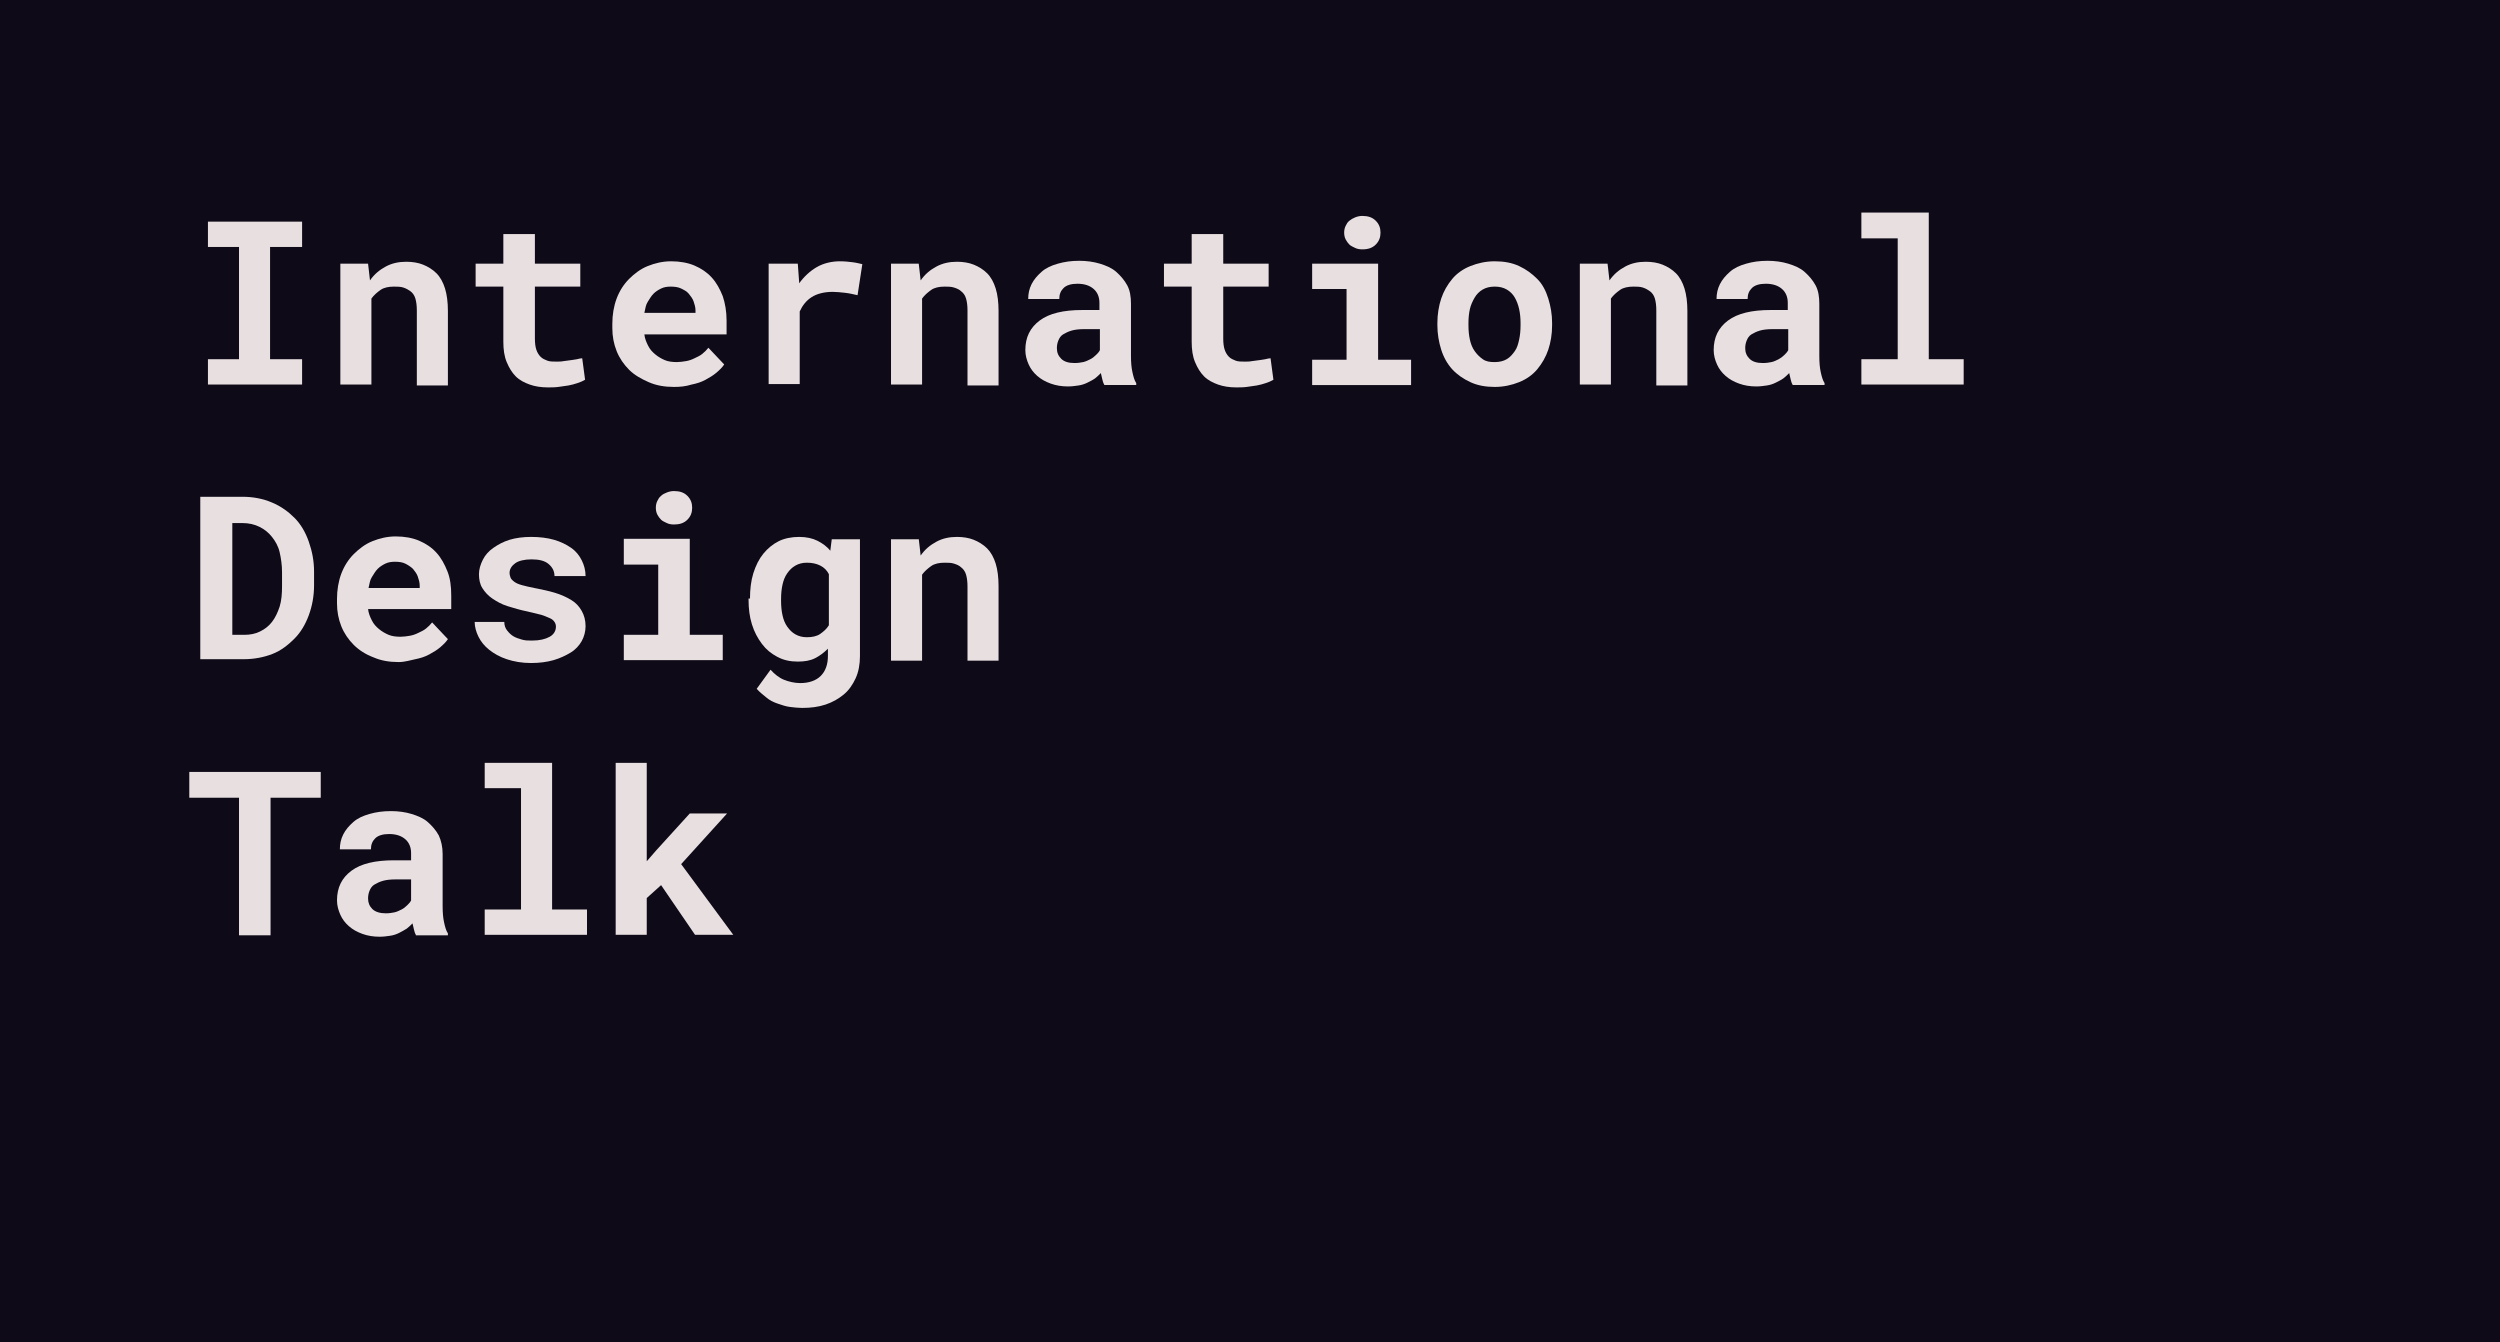 <svg width="149" height="80" viewBox="0 0 149 80" fill="none" xmlns="http://www.w3.org/2000/svg">
<path d="M149 0H0V80H149V0Z" fill="#0E0A18"/>
<path d="M12.393 13.21H18.005V14.719H16.096V21.409H18.005V22.918H12.393V21.409H14.245V14.719H12.393V13.21Z" fill="#E8DFE0"/>
<path d="M21.937 15.715L22.051 16.712C22.307 16.342 22.621 16.085 22.991 15.886C23.361 15.687 23.76 15.601 24.216 15.601C24.586 15.601 24.928 15.658 25.213 15.772C25.498 15.886 25.783 16.057 26.011 16.285C26.239 16.512 26.41 16.826 26.524 17.196C26.638 17.566 26.695 18.021 26.695 18.534V22.975H24.843V18.505C24.843 18.221 24.814 17.993 24.757 17.794C24.7 17.594 24.586 17.452 24.473 17.366C24.358 17.281 24.216 17.196 24.045 17.139C23.874 17.082 23.675 17.082 23.475 17.082C23.162 17.082 22.877 17.139 22.678 17.281C22.478 17.424 22.279 17.594 22.136 17.794V22.918H20.285V15.715H21.937Z" fill="#E8DFE0"/>
<path d="M31.88 13.95V15.715H34.586V17.082H31.88V20.185C31.88 20.441 31.908 20.669 31.965 20.84C32.022 21.011 32.108 21.153 32.222 21.267C32.336 21.381 32.478 21.438 32.62 21.495C32.763 21.552 32.962 21.552 33.162 21.552C33.304 21.552 33.447 21.552 33.589 21.523C33.732 21.495 33.874 21.495 34.017 21.466C34.159 21.438 34.273 21.438 34.387 21.409C34.501 21.381 34.615 21.352 34.7 21.352L34.871 22.634C34.729 22.719 34.586 22.776 34.415 22.833C34.244 22.89 34.045 22.947 33.874 22.975C33.703 23.004 33.475 23.032 33.276 23.061C33.076 23.089 32.848 23.089 32.649 23.089C32.25 23.089 31.88 23.032 31.566 22.918C31.253 22.804 30.968 22.662 30.74 22.434C30.512 22.206 30.341 21.922 30.199 21.58C30.056 21.238 29.999 20.84 29.999 20.356V17.082H28.347V15.715H29.999V13.95H31.88Z" fill="#E8DFE0"/>
<path d="M40.17 23.061C39.6 23.061 39.116 22.975 38.66 22.776C38.204 22.576 37.806 22.349 37.492 22.036C37.179 21.722 36.922 21.352 36.751 20.925C36.581 20.498 36.495 20.043 36.495 19.559V19.302C36.495 18.762 36.581 18.249 36.751 17.794C36.922 17.338 37.179 16.939 37.492 16.626C37.806 16.313 38.176 16.029 38.603 15.858C39.031 15.687 39.486 15.573 39.999 15.573C40.512 15.573 40.996 15.658 41.395 15.829C41.794 16 42.136 16.228 42.421 16.541C42.706 16.854 42.905 17.224 43.076 17.651C43.218 18.078 43.304 18.562 43.304 19.103V19.929H38.404C38.432 20.185 38.518 20.384 38.632 20.612C38.746 20.84 38.888 20.982 39.059 21.125C39.23 21.267 39.429 21.381 39.629 21.466C39.828 21.552 40.085 21.58 40.341 21.58C40.512 21.58 40.712 21.552 40.882 21.523C41.053 21.495 41.224 21.438 41.395 21.352C41.566 21.267 41.709 21.21 41.851 21.096C41.993 20.982 42.108 20.868 42.221 20.726L43.162 21.722C43.048 21.893 42.905 22.036 42.706 22.206C42.506 22.377 42.307 22.491 42.05 22.634C41.794 22.776 41.509 22.861 41.224 22.918C40.854 23.032 40.541 23.061 40.17 23.061ZM39.971 17.082C39.771 17.082 39.572 17.11 39.401 17.196C39.23 17.281 39.088 17.366 38.945 17.509C38.803 17.651 38.717 17.822 38.603 17.993C38.489 18.164 38.461 18.392 38.404 18.648H41.452V18.505C41.452 18.306 41.395 18.135 41.338 17.964C41.281 17.794 41.167 17.651 41.053 17.509C40.939 17.366 40.768 17.281 40.597 17.196C40.427 17.11 40.199 17.082 39.971 17.082Z" fill="#E8DFE0"/>
<path d="M50.056 15.573C50.341 15.573 50.597 15.601 50.825 15.63C51.053 15.658 51.253 15.715 51.395 15.744L51.11 17.594C50.854 17.537 50.626 17.48 50.369 17.452C50.113 17.424 49.857 17.395 49.629 17.395C49.116 17.395 48.688 17.509 48.375 17.708C48.062 17.907 47.834 18.192 47.663 18.562V22.89H45.811V15.715H47.549L47.634 16.883C47.919 16.484 48.29 16.142 48.688 15.915C49.087 15.687 49.572 15.573 50.056 15.573Z" fill="#E8DFE0"/>
<path d="M54.757 15.715L54.871 16.712C55.127 16.342 55.441 16.085 55.811 15.886C56.181 15.687 56.58 15.601 57.036 15.601C57.406 15.601 57.748 15.658 58.033 15.772C58.318 15.886 58.603 16.057 58.831 16.285C59.059 16.512 59.23 16.826 59.344 17.196C59.458 17.566 59.514 18.021 59.514 18.534V22.975H57.663V18.505C57.663 18.221 57.634 17.993 57.577 17.794C57.52 17.594 57.406 17.452 57.292 17.366C57.178 17.253 57.036 17.196 56.865 17.139C56.694 17.082 56.495 17.082 56.295 17.082C55.982 17.082 55.697 17.139 55.498 17.281C55.298 17.424 55.099 17.594 54.956 17.794V22.918H53.104V15.715H54.757Z" fill="#E8DFE0"/>
<path d="M65.811 22.918C65.754 22.833 65.725 22.719 65.697 22.605C65.668 22.491 65.64 22.377 65.611 22.235C65.497 22.349 65.383 22.463 65.269 22.548C65.155 22.633 64.984 22.719 64.814 22.804C64.643 22.89 64.472 22.947 64.272 22.975C64.073 23.004 63.873 23.032 63.645 23.032C63.275 23.032 62.933 22.975 62.62 22.861C62.306 22.747 62.05 22.605 61.822 22.406C61.594 22.206 61.423 21.979 61.309 21.722C61.195 21.466 61.11 21.181 61.11 20.868C61.11 20.1 61.395 19.53 61.965 19.103C62.534 18.676 63.389 18.477 64.5 18.477H65.526V18.05C65.526 17.708 65.412 17.424 65.184 17.224C64.956 17.025 64.643 16.911 64.215 16.911C63.845 16.911 63.56 16.996 63.389 17.167C63.218 17.338 63.133 17.537 63.133 17.822H61.281C61.281 17.509 61.338 17.224 61.48 16.939C61.623 16.655 61.822 16.427 62.079 16.199C62.335 15.972 62.648 15.829 63.047 15.715C63.446 15.601 63.845 15.544 64.329 15.544C64.757 15.544 65.184 15.601 65.554 15.715C65.925 15.829 66.266 15.972 66.523 16.199C66.779 16.427 67.007 16.683 67.178 16.996C67.349 17.31 67.406 17.68 67.406 18.107V21.21C67.406 21.608 67.435 21.922 67.492 22.178C67.549 22.434 67.606 22.662 67.719 22.833V22.947H65.811V22.918ZM64.044 21.637C64.244 21.637 64.415 21.608 64.557 21.58C64.7 21.552 64.871 21.466 64.984 21.409C65.099 21.352 65.212 21.267 65.326 21.153C65.44 21.039 65.497 20.982 65.554 20.868V19.616H64.614C64.329 19.616 64.073 19.644 63.873 19.701C63.674 19.758 63.503 19.843 63.361 19.929C63.218 20.014 63.133 20.157 63.076 20.299C63.019 20.441 62.99 20.584 62.99 20.754C62.99 21.011 63.076 21.21 63.247 21.381C63.418 21.552 63.674 21.637 64.044 21.637Z" fill="#E8DFE0"/>
<path d="M72.905 13.95V15.715H75.611V17.082H72.905V20.185C72.905 20.441 72.933 20.669 72.99 20.84C73.047 21.011 73.132 21.153 73.246 21.267C73.36 21.381 73.503 21.438 73.645 21.495C73.788 21.552 73.987 21.552 74.187 21.552C74.329 21.552 74.472 21.552 74.614 21.523C74.756 21.495 74.899 21.495 75.041 21.466C75.184 21.438 75.298 21.438 75.412 21.409C75.526 21.381 75.64 21.352 75.725 21.352L75.896 22.634C75.754 22.719 75.611 22.776 75.44 22.833C75.269 22.89 75.07 22.947 74.899 22.975C74.728 23.004 74.5 23.032 74.301 23.061C74.101 23.089 73.873 23.089 73.674 23.089C73.275 23.089 72.905 23.032 72.591 22.918C72.278 22.804 71.993 22.662 71.765 22.434C71.537 22.206 71.366 21.922 71.224 21.58C71.081 21.238 71.024 20.84 71.024 20.356V17.082H69.372V15.715H71.024V13.95H72.905Z" fill="#E8DFE0"/>
<path d="M78.204 15.716H82.135V21.439H84.101V22.948H78.204V21.439H80.255V17.225H78.204V15.716ZM80.112 13.866C80.112 13.723 80.141 13.581 80.198 13.467C80.255 13.353 80.312 13.239 80.426 13.154C80.54 13.069 80.625 13.012 80.768 12.955C80.91 12.898 81.053 12.869 81.195 12.869C81.537 12.869 81.793 12.955 81.993 13.154C82.192 13.353 82.278 13.581 82.278 13.866C82.278 14.15 82.192 14.378 81.993 14.578C81.793 14.777 81.537 14.862 81.195 14.862C81.024 14.862 80.882 14.834 80.768 14.777C80.654 14.72 80.511 14.663 80.426 14.578C80.34 14.492 80.255 14.378 80.198 14.264C80.141 14.15 80.112 14.008 80.112 13.866Z" fill="#E8DFE0"/>
<path d="M85.668 19.246C85.668 18.733 85.753 18.221 85.896 17.794C86.038 17.366 86.266 16.968 86.551 16.626C86.836 16.285 87.206 16.029 87.634 15.858C88.061 15.687 88.545 15.573 89.087 15.573C89.628 15.573 90.112 15.658 90.54 15.858C90.967 16.057 91.309 16.313 91.622 16.626C91.936 16.939 92.135 17.338 92.278 17.794C92.42 18.249 92.505 18.733 92.505 19.246V19.388C92.505 19.929 92.42 20.413 92.278 20.84C92.135 21.267 91.907 21.666 91.622 22.007C91.337 22.349 90.967 22.605 90.54 22.776C90.112 22.947 89.628 23.061 89.087 23.061C88.545 23.061 88.061 22.975 87.634 22.776C87.206 22.576 86.836 22.32 86.551 22.007C86.266 21.694 86.038 21.295 85.896 20.84C85.753 20.384 85.668 19.9 85.668 19.388V19.246ZM87.52 19.388C87.52 19.701 87.548 19.986 87.605 20.242C87.662 20.498 87.748 20.726 87.89 20.925C88.032 21.125 88.175 21.267 88.374 21.409C88.574 21.552 88.802 21.58 89.087 21.58C89.371 21.58 89.6 21.523 89.799 21.409C89.998 21.295 90.141 21.125 90.283 20.925C90.426 20.726 90.483 20.498 90.54 20.242C90.597 19.986 90.625 19.701 90.625 19.388V19.246C90.625 18.961 90.597 18.676 90.54 18.42C90.483 18.164 90.397 17.936 90.283 17.737C90.169 17.537 89.998 17.366 89.799 17.253C89.6 17.139 89.371 17.082 89.087 17.082C88.802 17.082 88.574 17.139 88.374 17.253C88.175 17.366 88.004 17.537 87.89 17.737C87.776 17.936 87.662 18.164 87.605 18.42C87.548 18.676 87.52 18.961 87.52 19.246V19.388Z" fill="#E8DFE0"/>
<path d="M95.81 15.715L95.924 16.712C96.18 16.342 96.494 16.085 96.864 15.886C97.235 15.687 97.633 15.601 98.089 15.601C98.46 15.601 98.802 15.658 99.086 15.772C99.371 15.886 99.656 16.057 99.884 16.285C100.112 16.512 100.283 16.826 100.397 17.196C100.511 17.566 100.568 18.021 100.568 18.534V22.975H98.716V18.505C98.716 18.221 98.688 17.993 98.631 17.794C98.574 17.594 98.46 17.452 98.346 17.366C98.232 17.281 98.089 17.196 97.918 17.139C97.747 17.082 97.548 17.082 97.349 17.082C97.035 17.082 96.75 17.139 96.551 17.281C96.351 17.424 96.152 17.594 96.01 17.794V22.918H94.158V15.715H95.81Z" fill="#E8DFE0"/>
<path d="M106.836 22.918C106.779 22.833 106.75 22.719 106.722 22.605C106.693 22.491 106.665 22.377 106.636 22.235C106.522 22.349 106.408 22.463 106.294 22.548C106.18 22.633 106.009 22.719 105.838 22.804C105.667 22.89 105.497 22.947 105.297 22.975C105.098 23.004 104.898 23.032 104.67 23.032C104.3 23.032 103.958 22.975 103.645 22.861C103.331 22.747 103.075 22.605 102.847 22.406C102.619 22.206 102.448 21.979 102.334 21.722C102.22 21.466 102.135 21.181 102.135 20.868C102.135 20.1 102.42 19.53 102.989 19.103C103.559 18.676 104.414 18.477 105.525 18.477H106.551V18.05C106.551 17.708 106.437 17.424 106.209 17.224C105.981 17.025 105.667 16.911 105.24 16.911C104.87 16.911 104.585 16.996 104.414 17.167C104.243 17.338 104.158 17.537 104.158 17.822H102.306C102.306 17.509 102.363 17.224 102.505 16.939C102.648 16.655 102.847 16.427 103.103 16.199C103.36 15.972 103.673 15.829 104.072 15.715C104.471 15.601 104.87 15.544 105.354 15.544C105.781 15.544 106.209 15.601 106.579 15.715C106.95 15.829 107.291 15.972 107.548 16.199C107.804 16.427 108.032 16.683 108.203 16.996C108.374 17.31 108.431 17.68 108.431 18.107V21.21C108.431 21.608 108.459 21.922 108.516 22.178C108.573 22.434 108.63 22.662 108.744 22.833V22.947H106.836V22.918ZM105.069 21.637C105.269 21.637 105.44 21.608 105.582 21.58C105.724 21.552 105.895 21.466 106.009 21.409C106.152 21.324 106.237 21.267 106.351 21.153C106.437 21.068 106.522 20.982 106.579 20.868V19.616H105.639C105.354 19.616 105.098 19.644 104.898 19.701C104.699 19.758 104.528 19.843 104.385 19.929C104.243 20.014 104.158 20.157 104.101 20.299C104.044 20.441 104.015 20.584 104.015 20.754C104.015 21.011 104.101 21.21 104.272 21.381C104.442 21.552 104.699 21.637 105.069 21.637Z" fill="#E8DFE0"/>
<path d="M110.91 12.669H114.955V21.409H117.035V22.918H110.938V21.409H113.103V14.206H110.938V12.669H110.91Z" fill="#E8DFE0"/>
<path d="M11.937 39.317V29.608H14.444C15.099 29.608 15.669 29.722 16.21 29.95C16.752 30.178 17.179 30.491 17.549 30.861C17.92 31.231 18.205 31.715 18.404 32.285C18.604 32.854 18.718 33.423 18.718 34.078V34.875C18.718 35.53 18.604 36.128 18.404 36.669C18.205 37.21 17.92 37.694 17.549 38.064C17.179 38.434 16.752 38.776 16.239 38.975C15.726 39.174 15.156 39.288 14.53 39.288H11.937V39.317ZM13.846 31.146V37.836H14.558C14.9 37.836 15.213 37.779 15.498 37.637C15.783 37.495 16.011 37.324 16.21 37.068C16.41 36.811 16.552 36.498 16.666 36.157C16.78 35.786 16.809 35.388 16.809 34.932V34.107C16.809 33.68 16.752 33.281 16.666 32.911C16.581 32.541 16.41 32.256 16.21 32C16.011 31.744 15.755 31.544 15.47 31.402C15.185 31.26 14.843 31.174 14.444 31.174H13.846V31.146Z" fill="#E8DFE0"/>
<path d="M23.76 39.459C23.19 39.459 22.706 39.374 22.25 39.174C21.794 39.004 21.396 38.747 21.082 38.434C20.769 38.121 20.512 37.751 20.341 37.324C20.171 36.897 20.085 36.441 20.085 35.957V35.701C20.085 35.16 20.171 34.648 20.341 34.192C20.512 33.737 20.769 33.338 21.082 33.025C21.396 32.712 21.766 32.427 22.193 32.256C22.621 32.085 23.076 31.971 23.589 31.971C24.102 31.971 24.586 32.057 24.985 32.228C25.384 32.399 25.726 32.626 26.011 32.94C26.296 33.253 26.495 33.623 26.666 34.05C26.837 34.477 26.894 34.961 26.894 35.502V36.299H21.937C21.965 36.555 22.051 36.754 22.165 36.982C22.279 37.21 22.421 37.352 22.592 37.495C22.763 37.637 22.962 37.751 23.162 37.836C23.361 37.922 23.618 37.95 23.874 37.95C24.045 37.95 24.244 37.922 24.416 37.893C24.586 37.865 24.757 37.808 24.928 37.722C25.099 37.637 25.242 37.58 25.384 37.466C25.527 37.352 25.64 37.238 25.755 37.096L26.695 38.093C26.581 38.263 26.438 38.406 26.239 38.577C26.039 38.747 25.84 38.861 25.584 39.004C25.327 39.146 25.042 39.231 24.757 39.288C24.473 39.345 24.131 39.459 23.76 39.459ZM23.532 33.48C23.333 33.48 23.134 33.509 22.962 33.594C22.792 33.68 22.649 33.765 22.507 33.907C22.364 34.05 22.279 34.221 22.165 34.392C22.051 34.562 22.022 34.79 21.965 35.046H25.014V34.904C25.014 34.705 24.957 34.534 24.9 34.363C24.843 34.192 24.729 34.05 24.615 33.907C24.501 33.794 24.33 33.68 24.159 33.594C23.988 33.509 23.789 33.48 23.532 33.48Z" fill="#E8DFE0"/>
<path d="M33.133 37.352C33.133 37.238 33.105 37.153 33.048 37.068C32.991 36.982 32.905 36.897 32.763 36.84C32.62 36.783 32.45 36.697 32.25 36.641C32.022 36.584 31.766 36.527 31.424 36.441C30.997 36.356 30.626 36.242 30.256 36.128C29.885 36.014 29.601 35.843 29.344 35.673C29.088 35.502 28.888 35.274 28.746 35.046C28.603 34.819 28.546 34.534 28.546 34.221C28.546 33.936 28.632 33.651 28.774 33.367C28.917 33.082 29.116 32.854 29.401 32.655C29.686 32.456 29.999 32.285 30.37 32.171C30.74 32.057 31.196 32 31.652 32C32.165 32 32.62 32.057 33.019 32.171C33.418 32.285 33.76 32.456 34.045 32.655C34.33 32.854 34.529 33.11 34.672 33.395C34.814 33.68 34.9 33.993 34.9 34.334H33.048C33.048 34.05 32.934 33.822 32.706 33.623C32.478 33.423 32.136 33.338 31.68 33.338C31.253 33.338 30.911 33.423 30.712 33.566C30.512 33.708 30.37 33.907 30.37 34.135C30.37 34.249 30.398 34.334 30.427 34.42C30.455 34.505 30.541 34.591 30.655 34.676C30.769 34.762 30.911 34.819 31.11 34.875C31.31 34.932 31.566 34.989 31.851 35.046C32.279 35.132 32.706 35.217 33.076 35.331C33.447 35.445 33.76 35.587 34.045 35.758C34.33 35.929 34.529 36.157 34.672 36.413C34.814 36.669 34.9 36.954 34.9 37.324C34.9 37.637 34.814 37.95 34.672 38.206C34.529 38.463 34.301 38.719 34.016 38.89C33.731 39.06 33.39 39.231 32.991 39.345C32.592 39.459 32.136 39.516 31.652 39.516C31.11 39.516 30.626 39.431 30.199 39.288C29.771 39.146 29.43 38.947 29.145 38.719C28.86 38.491 28.66 38.235 28.518 37.95C28.375 37.666 28.29 37.352 28.29 37.068H30.056C30.056 37.267 30.113 37.438 30.227 37.58C30.341 37.722 30.455 37.836 30.598 37.922C30.74 38.007 30.911 38.064 31.11 38.121C31.31 38.178 31.481 38.178 31.709 38.178C32.165 38.178 32.507 38.093 32.763 37.95C33.019 37.808 33.133 37.58 33.133 37.352Z" fill="#E8DFE0"/>
<path d="M37.179 32.114H41.11V37.836H43.076V39.345H37.179V37.836H39.23V33.651H37.179V32.114ZM39.088 30.263C39.088 30.121 39.116 29.979 39.173 29.865C39.23 29.751 39.287 29.637 39.401 29.552C39.486 29.466 39.6 29.409 39.743 29.352C39.885 29.295 40.028 29.267 40.17 29.267C40.512 29.267 40.768 29.352 40.968 29.552C41.167 29.751 41.253 29.979 41.253 30.263C41.253 30.548 41.167 30.776 40.968 30.975C40.768 31.174 40.512 31.26 40.17 31.26C39.999 31.26 39.857 31.231 39.743 31.174C39.629 31.117 39.486 31.061 39.401 30.975C39.316 30.89 39.23 30.776 39.173 30.662C39.116 30.548 39.088 30.406 39.088 30.263Z" fill="#E8DFE0"/>
<path d="M44.7 35.673C44.7 35.132 44.757 34.619 44.899 34.164C45.042 33.708 45.241 33.31 45.498 32.996C45.754 32.683 46.068 32.427 46.409 32.256C46.751 32.085 47.179 32 47.634 32C48.062 32 48.432 32.085 48.717 32.228C49.002 32.37 49.287 32.569 49.486 32.826L49.572 32.142H51.253V39.117C51.253 39.601 51.167 40.057 50.996 40.427C50.825 40.797 50.597 41.139 50.284 41.395C49.971 41.651 49.629 41.85 49.201 41.993C48.774 42.135 48.318 42.192 47.805 42.192C47.577 42.192 47.349 42.164 47.093 42.135C46.837 42.107 46.609 42.021 46.352 41.936C46.096 41.85 45.868 41.737 45.669 41.566C45.469 41.395 45.27 41.253 45.099 41.053L45.925 39.915C46.153 40.171 46.438 40.399 46.723 40.513C47.008 40.626 47.349 40.712 47.691 40.712C48.204 40.712 48.632 40.569 48.916 40.285C49.201 40 49.344 39.601 49.344 39.089V38.662C49.116 38.89 48.859 39.089 48.575 39.231C48.29 39.374 47.948 39.431 47.549 39.431C47.093 39.431 46.694 39.345 46.324 39.146C45.953 38.947 45.669 38.719 45.412 38.377C45.156 38.036 44.956 37.666 44.814 37.21C44.672 36.754 44.614 36.27 44.614 35.758V35.673H44.7ZM46.552 35.815C46.552 36.128 46.58 36.413 46.637 36.669C46.694 36.925 46.78 37.153 46.922 37.352C47.065 37.552 47.207 37.694 47.407 37.808C47.606 37.922 47.834 37.979 48.09 37.979C48.404 37.979 48.688 37.922 48.888 37.779C49.087 37.637 49.258 37.495 49.401 37.267V34.221C49.287 33.993 49.116 33.822 48.888 33.708C48.66 33.594 48.404 33.537 48.09 33.537C47.834 33.537 47.606 33.594 47.407 33.708C47.207 33.822 47.065 33.964 46.922 34.164C46.78 34.363 46.694 34.591 46.637 34.847C46.58 35.103 46.552 35.388 46.552 35.701V35.815Z" fill="#E8DFE0"/>
<path d="M54.757 32.114L54.871 33.11C55.127 32.74 55.441 32.484 55.811 32.285C56.181 32.085 56.58 32 57.036 32C57.406 32 57.748 32.057 58.033 32.171C58.318 32.285 58.603 32.456 58.831 32.683C59.059 32.911 59.23 33.224 59.344 33.594C59.458 33.964 59.514 34.42 59.514 34.932V39.374H57.663V34.961C57.663 34.676 57.634 34.448 57.577 34.249C57.52 34.05 57.406 33.907 57.292 33.822C57.178 33.708 57.036 33.651 56.865 33.594C56.694 33.537 56.495 33.537 56.295 33.537C55.982 33.537 55.697 33.594 55.498 33.737C55.298 33.879 55.099 34.05 54.956 34.249V39.374H53.104V32.142H54.757V32.114Z" fill="#E8DFE0"/>
<path d="M19.116 47.544H16.125V55.744H14.245V47.544H11.282V46.007H19.116V47.544Z" fill="#E8DFE0"/>
<path d="M24.786 55.715C24.729 55.63 24.7 55.516 24.672 55.402C24.643 55.288 24.615 55.174 24.586 55.032C24.473 55.146 24.358 55.26 24.244 55.345C24.102 55.431 23.96 55.516 23.789 55.601C23.618 55.687 23.447 55.744 23.247 55.772C23.048 55.801 22.849 55.829 22.621 55.829C22.25 55.829 21.908 55.772 21.595 55.658C21.282 55.544 21.025 55.402 20.797 55.203C20.569 55.004 20.398 54.776 20.285 54.52C20.171 54.263 20.085 53.979 20.085 53.666C20.085 52.897 20.37 52.327 20.94 51.9C21.51 51.473 22.364 51.274 23.475 51.274H24.501V50.847C24.501 50.505 24.387 50.221 24.159 50.021C23.931 49.822 23.618 49.708 23.19 49.708C22.82 49.708 22.535 49.794 22.364 49.964C22.193 50.135 22.108 50.334 22.108 50.619H20.256C20.256 50.306 20.313 50.021 20.455 49.737C20.598 49.452 20.797 49.224 21.054 48.996C21.31 48.769 21.623 48.626 22.022 48.512C22.421 48.399 22.82 48.342 23.304 48.342C23.732 48.342 24.159 48.399 24.529 48.512C24.9 48.626 25.242 48.769 25.498 48.996C25.755 49.224 25.982 49.48 26.153 49.794C26.296 50.107 26.381 50.477 26.381 50.904V54.007C26.381 54.406 26.41 54.719 26.467 54.975C26.524 55.231 26.581 55.459 26.695 55.63V55.744H24.786V55.715ZM22.991 54.434C23.19 54.434 23.361 54.406 23.504 54.377C23.646 54.349 23.817 54.263 23.931 54.206C24.045 54.15 24.159 54.064 24.273 53.95C24.358 53.865 24.444 53.779 24.501 53.666V52.413H23.561C23.276 52.413 23.02 52.441 22.82 52.498C22.621 52.555 22.45 52.641 22.307 52.726C22.165 52.811 22.079 52.954 22.022 53.096C21.965 53.238 21.937 53.381 21.937 53.552C21.937 53.808 22.022 54.007 22.193 54.178C22.364 54.349 22.649 54.434 22.991 54.434Z" fill="#E8DFE0"/>
<path d="M28.86 45.466H32.905V54.206H34.985V55.715H28.888V54.206H31.053V46.975H28.888V45.466H28.86Z" fill="#E8DFE0"/>
<path d="M39.401 52.754L38.546 53.523V55.715H36.694V45.466H38.546V51.331L39.116 50.676L41.11 48.484H43.333L40.597 51.502L43.703 55.715H41.424L39.401 52.754Z" fill="#E8DFE0"/>
</svg>
